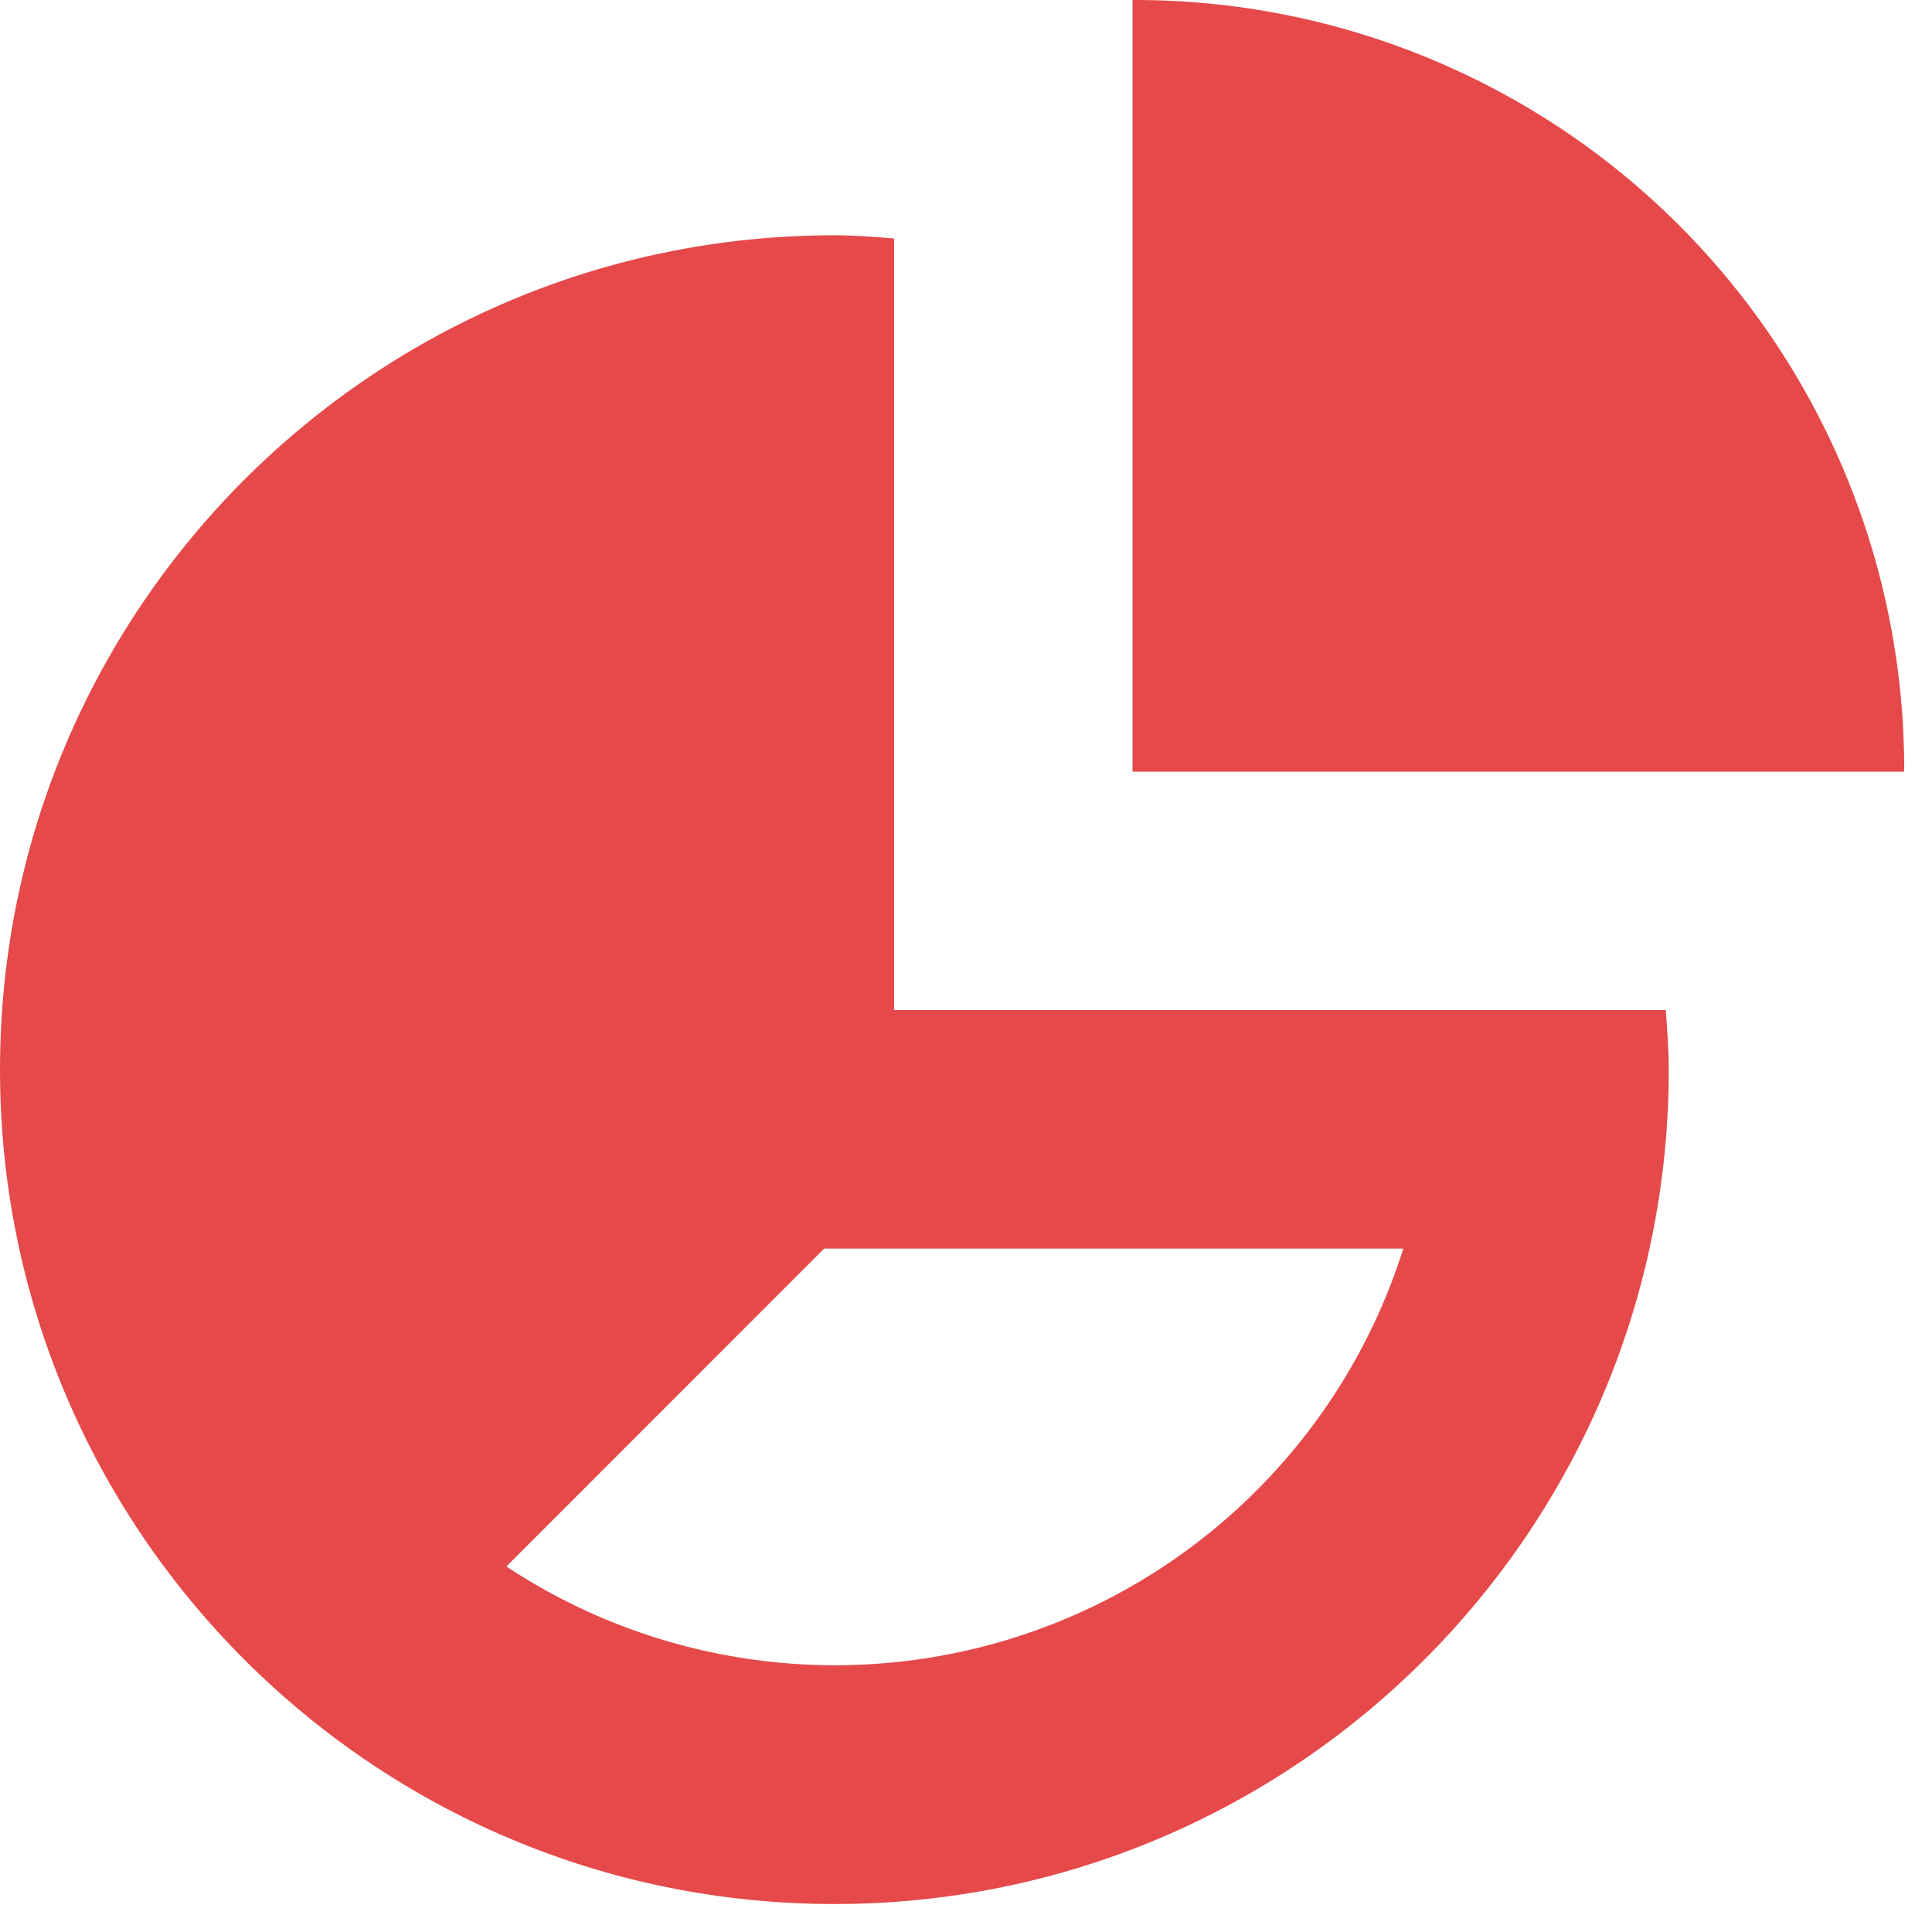 <svg xmlns="http://www.w3.org/2000/svg" width="61" height="61" viewBox="0 0 61 61">
    <g fill="none" fill-rule="evenodd">
        <g fill="#E64949" fill-rule="nonzero">
            <g>
                <g>
                    <g>
                        <path d="M60.122 24.364H35.758V0c6.469-.023 12.68 2.536 17.254 7.11 4.574 4.575 7.133 10.785 7.11 17.254zM28.23 7.522v24.369h24.365c.044.627.093 1.254.093 1.882 0 14.55-11.795 26.344-26.344 26.344C11.794 60.117 0 48.322 0 33.773 0 19.223 11.795 7.429 26.344 7.429c.639 0 1.259.049 1.887.1l-.001-.007zm0 31.9h-2.207L15.987 49.459c4.926 3.256 11.095 4.01 16.661 2.038 5.566-1.972 9.883-6.443 11.66-12.075H28.23z" transform="translate(-852 -4186) translate(84 4131) translate(648) translate(120 55)"/>
                    </g>
                </g>
            </g>
        </g>
    </g>
</svg>
